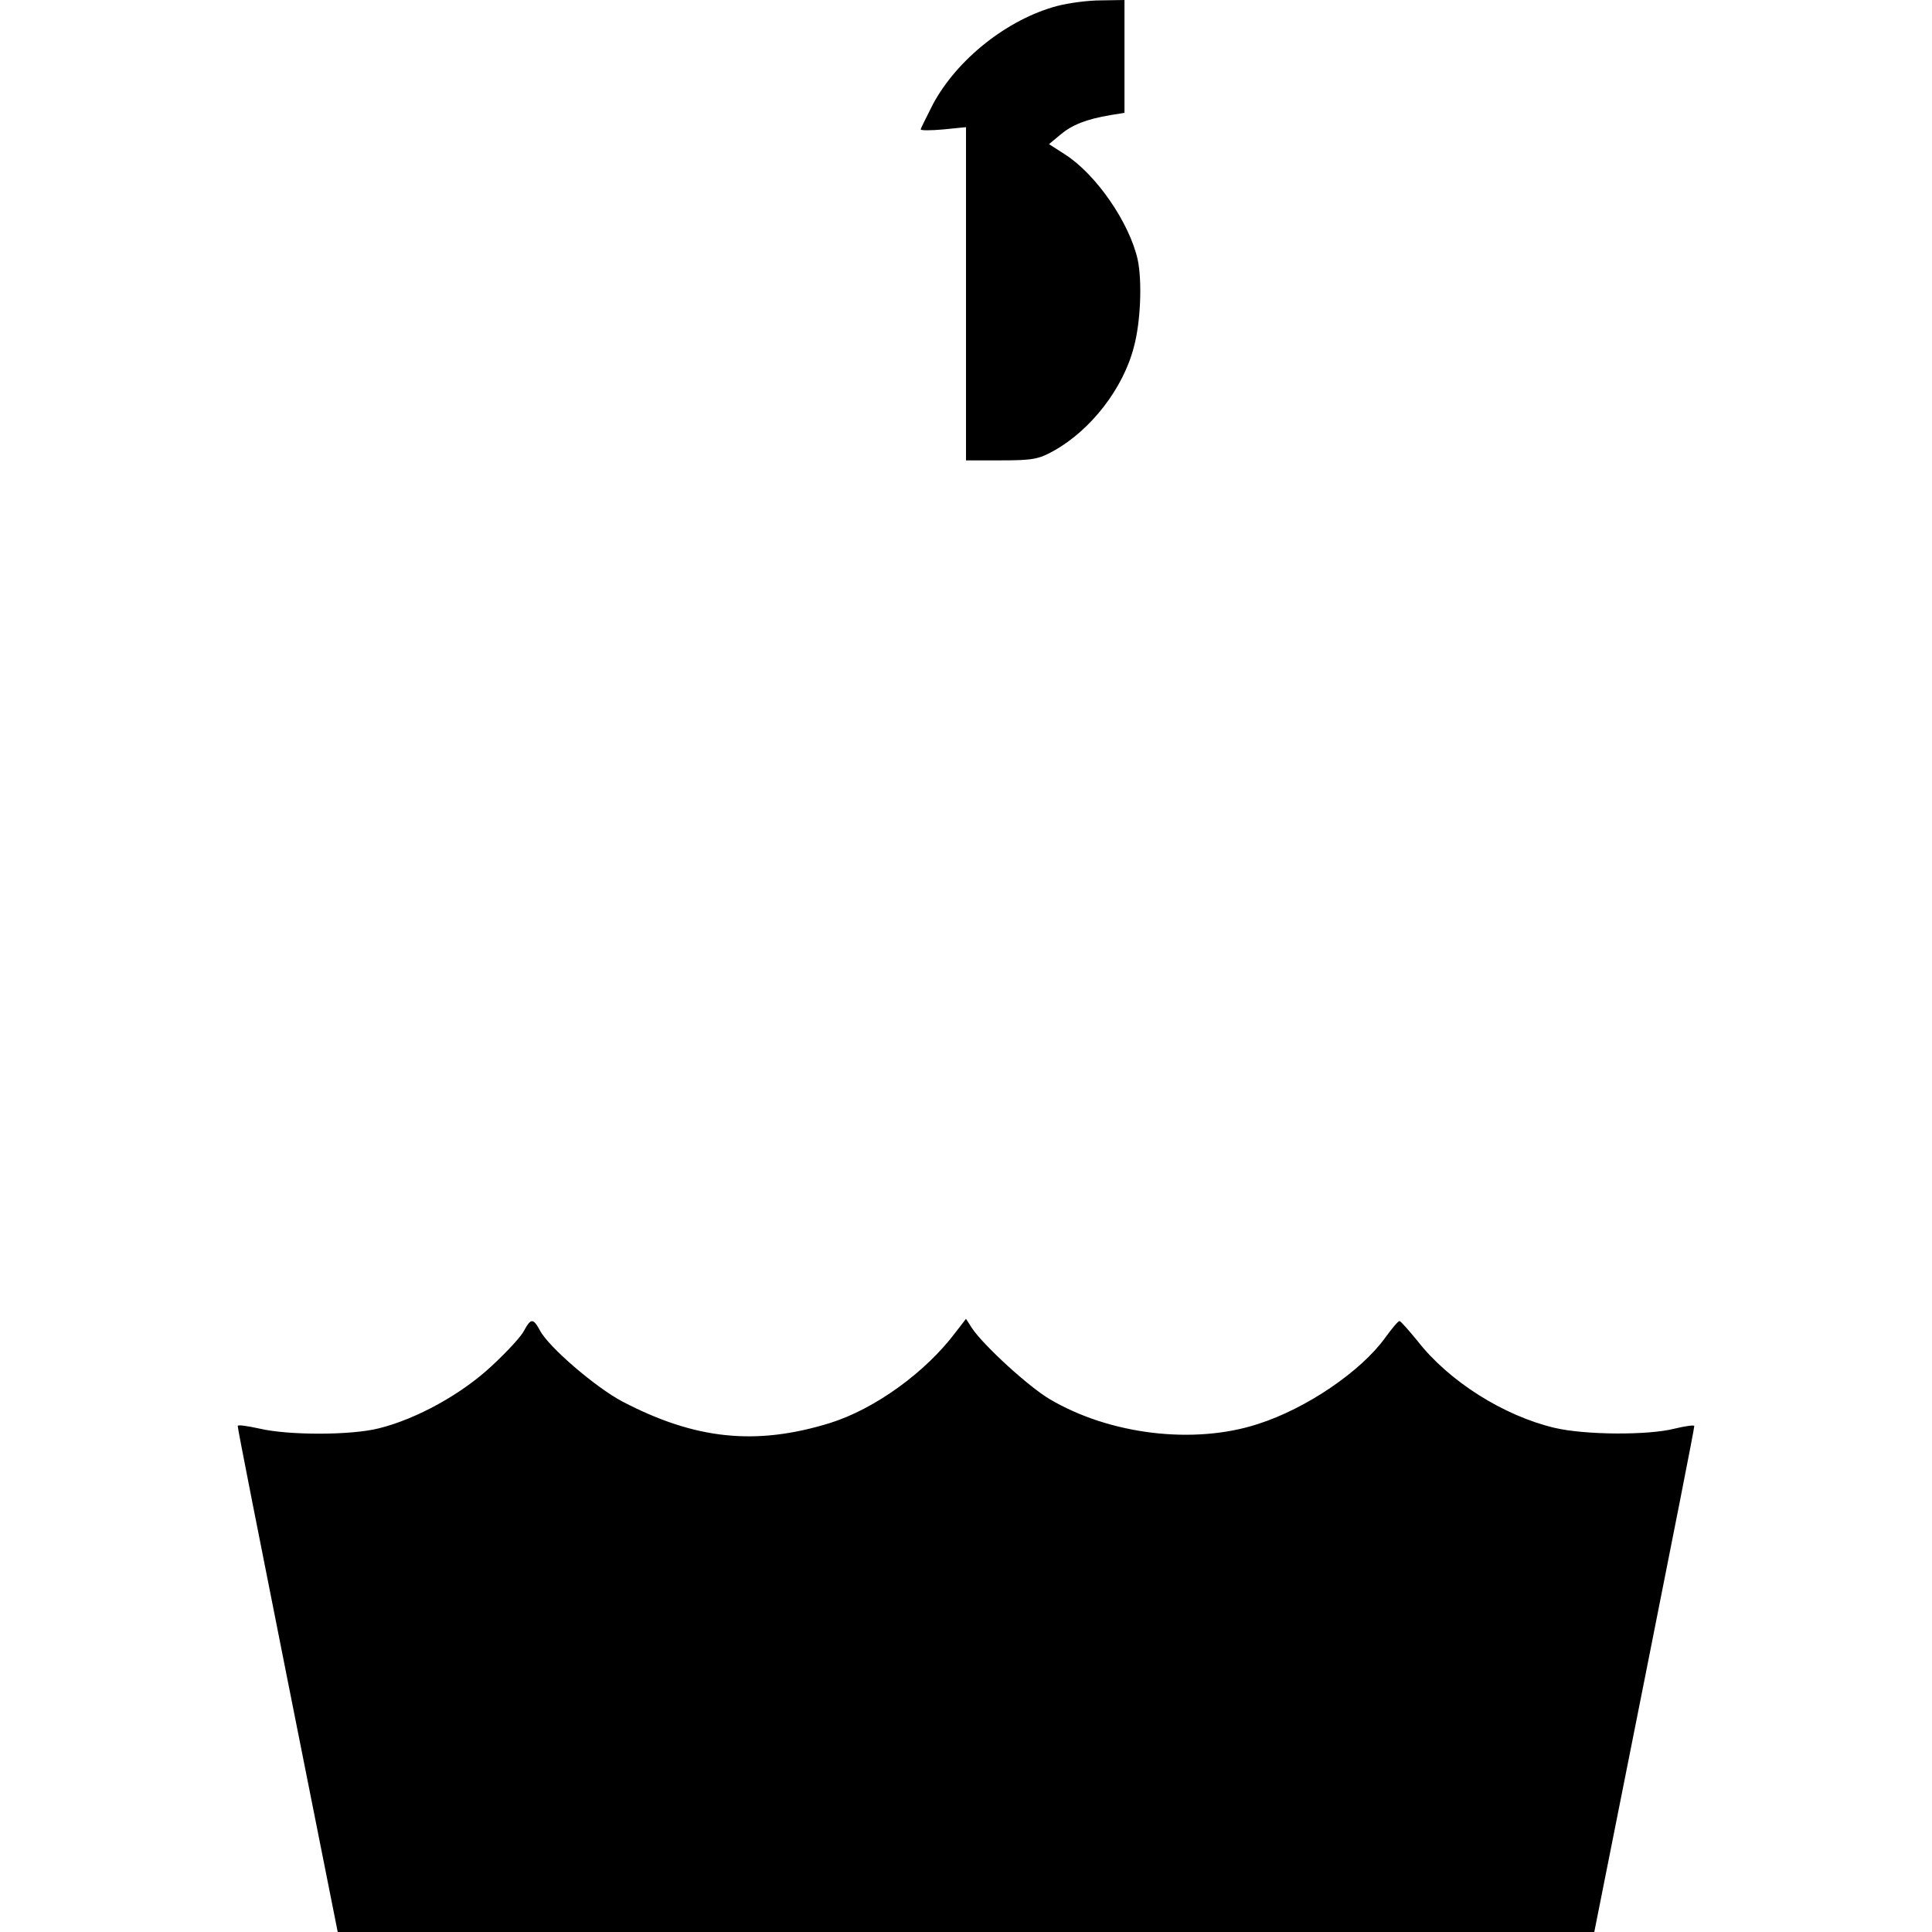<?xml version="1.0" standalone="no"?>
<!DOCTYPE svg PUBLIC "-//W3C//DTD SVG 20010904//EN"
 "http://www.w3.org/TR/2001/REC-SVG-20010904/DTD/svg10.dtd">
<svg version="1.0" xmlns="http://www.w3.org/2000/svg"
 width="512pt" height="512pt" viewBox="0 0 512 512"
 preserveAspectRatio="xMidYMid meet">
<g transform="translate(0,512) scale(0.1,-0.1)"
fill="#000000" stroke="none">
<path d="M2801 5104 c-131 -35 -265 -141 -329 -261 -17 -34 -32 -63 -32 -66 0
-3 27 -3 60 0 l60 6 0 -442 0 -441 94 0 c81 0 99 3 138 25 99 55 185 166 213
276 18 66 22 174 10 231 -22 98 -110 226 -193 279 l-42 27 30 25 c31 26 68 41
133 52 l37 6 0 149 0 150 -62 -1 c-35 0 -87 -7 -117 -15z"/>
<path d="M1389 1594 c-7 -15 -46 -57 -86 -94 -79 -74 -198 -140 -298 -165 -74
-19 -240 -19 -317 -1 -32 7 -58 11 -58 7 -1 -3 59 -306 132 -673 l133 -668
1665 0 1665 0 133 668 c73 367 133 670 132 673 0 3 -23 0 -52 -7 -70 -18 -237
-17 -318 2 -135 32 -280 123 -364 231 -23 28 -44 52 -47 52 -3 1 -20 -19 -38
-44 -64 -89 -209 -188 -338 -229 -169 -55 -392 -28 -551 66 -56 33 -175 142
-206 188 l-16 25 -27 -35 c-80 -107 -215 -204 -333 -241 -197 -61 -358 -44
-551 57 -70 37 -195 144 -218 188 -18 33 -24 33 -42 0z"/>
</g>
</svg>
